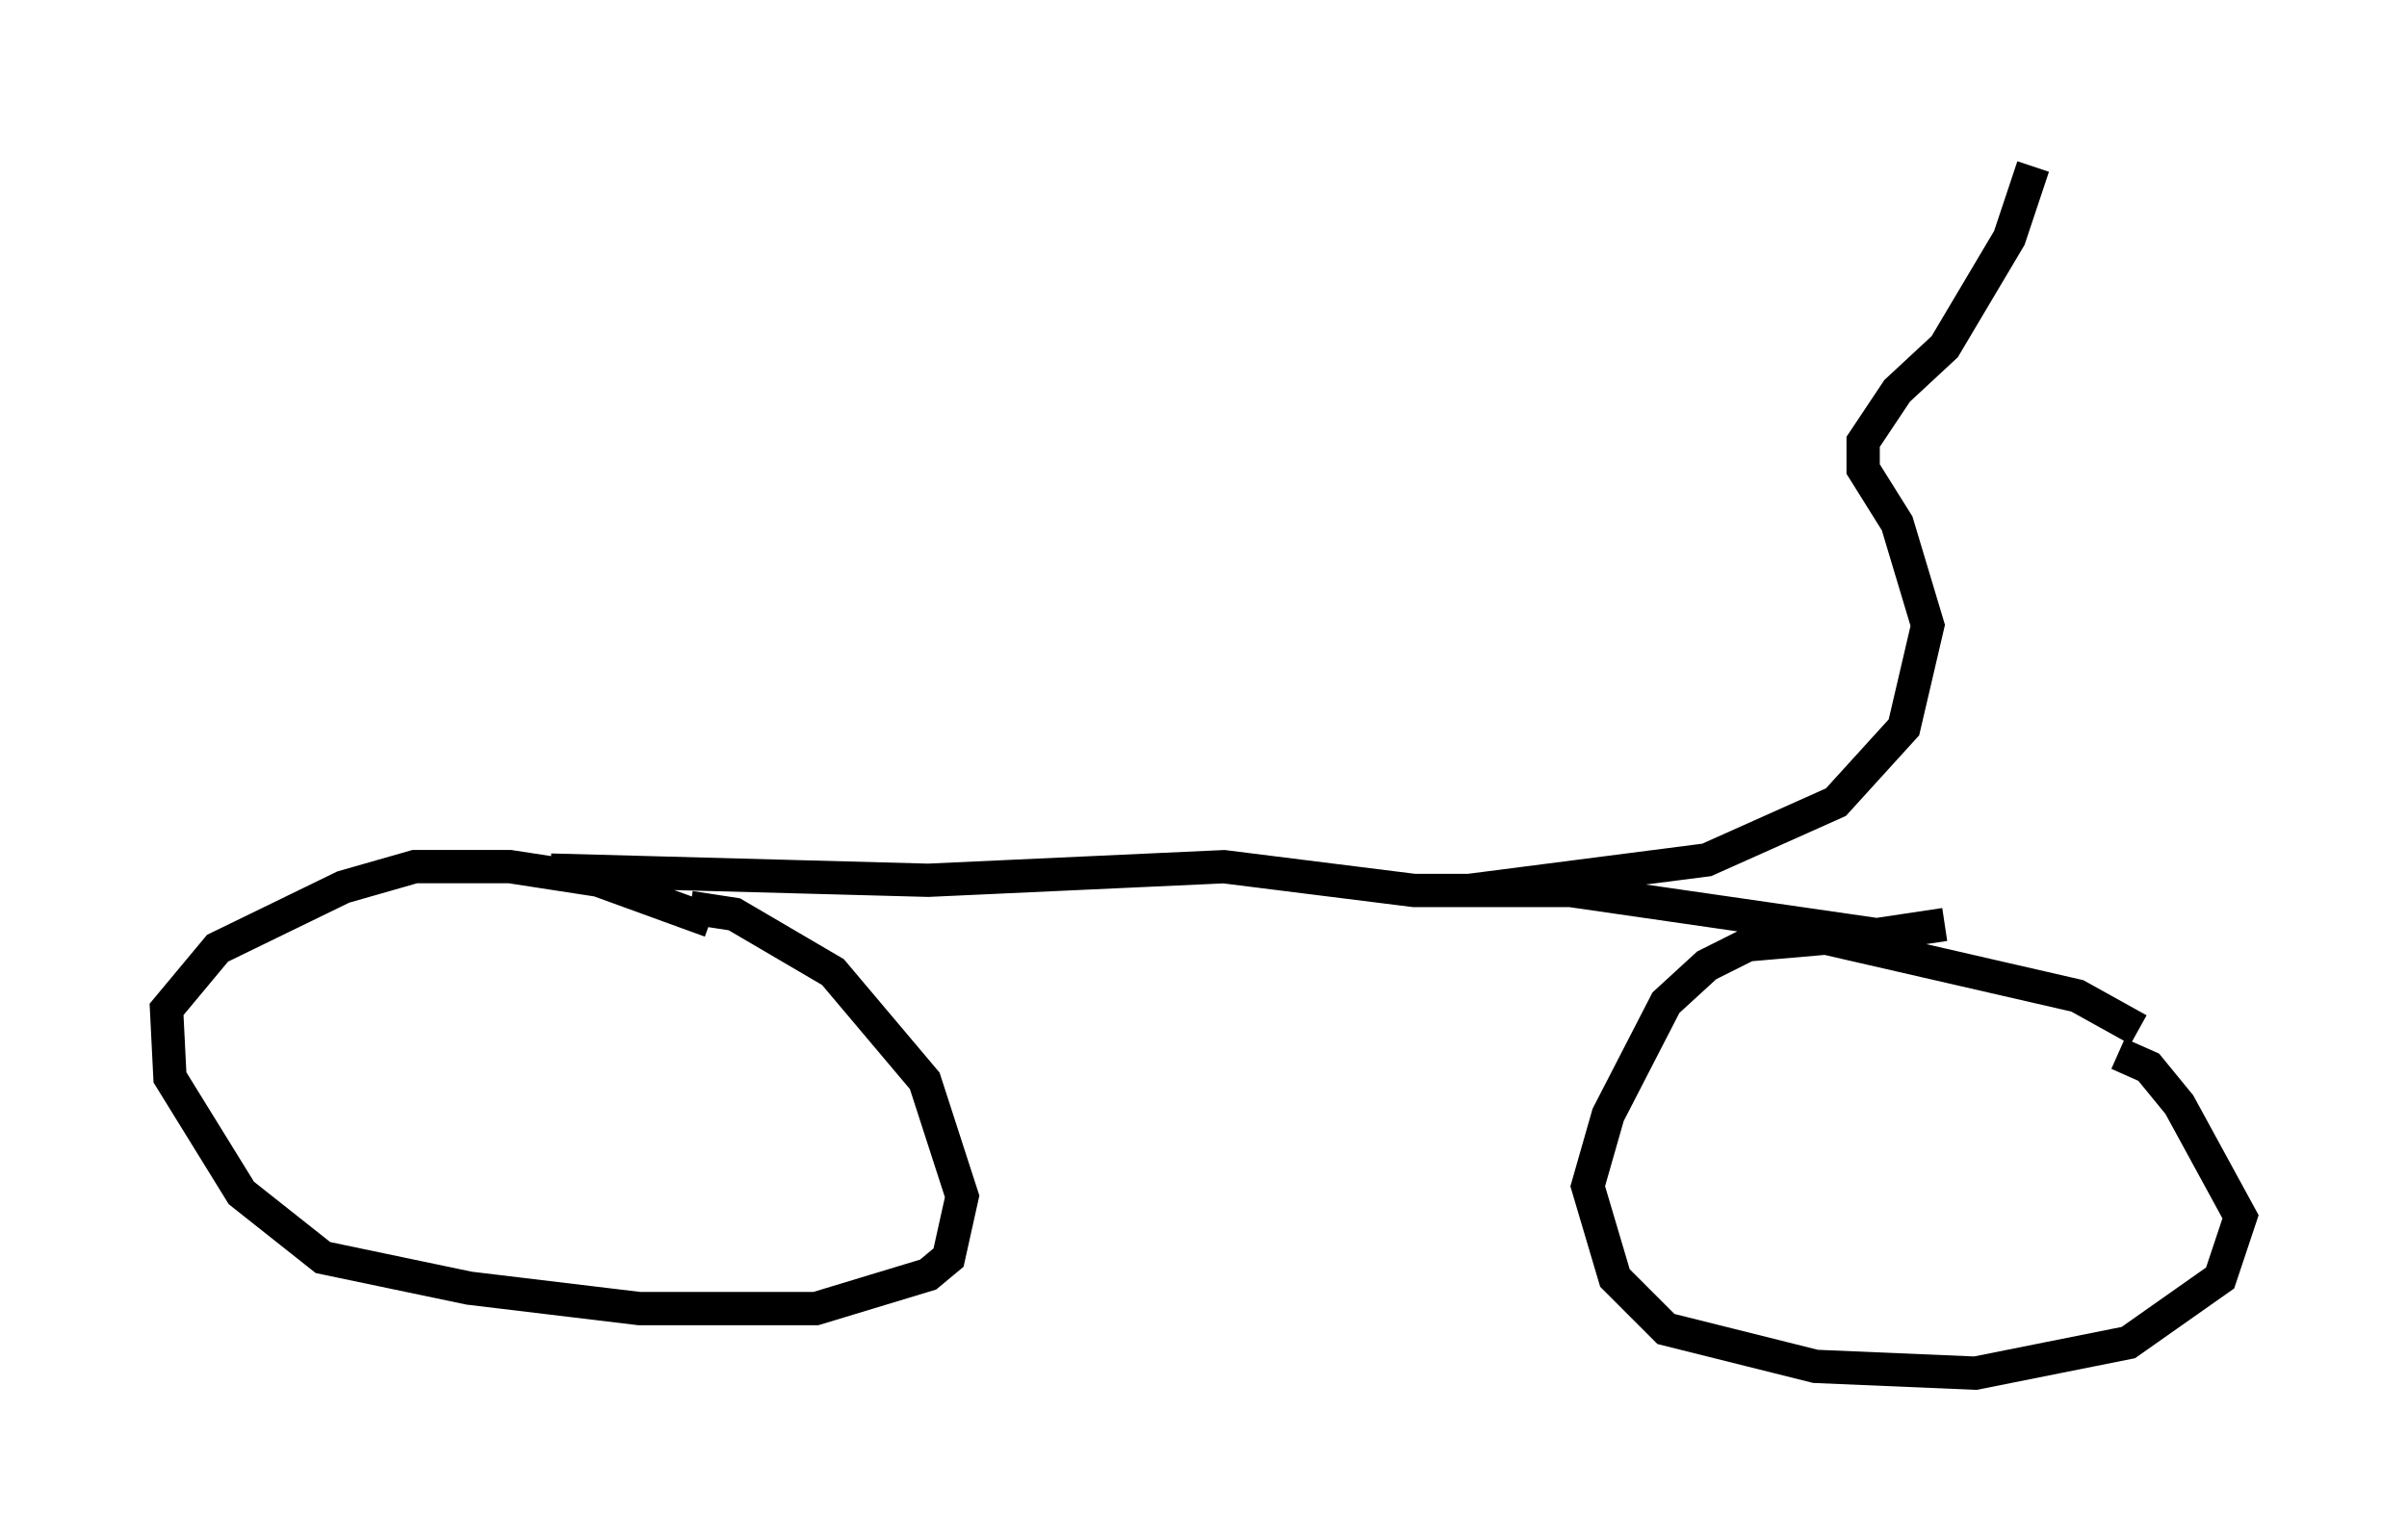 <?xml version="1.0" encoding="utf-8" ?>
<svg baseProfile="full" height="46.24" version="1.1" width="72.272" xmlns="http://www.w3.org/2000/svg" xmlns:ev="http://www.w3.org/2001/xml-events" xmlns:xlink="http://www.w3.org/1999/xlink"><defs /><rect fill="white" height="46.24" width="72.272" x="0" y="0" /><path d="M22.967, 29.602 m-1.633, -1.94 l-3.369, -1.225 -2.654, -0.408 l-2.858, 0.0 -2.144, 0.613 l-3.777, 1.838 -1.531, 1.838 l0.102, 2.042 2.144, 3.471 l2.45, 1.94 4.39, 0.919 l5.104, 0.613 5.308, 0.0 l3.369, -1.021 0.613, -0.51 l0.408, -1.838 -1.123, -3.471 l-2.756, -3.267 -2.96, -1.735 l-1.327, -0.204 m43.488, 3.675 l-1.838, -1.021 -7.554, -1.735 l-2.348, 0.204 -1.225, 0.613 l-1.225, 1.123 -1.735, 3.369 l-0.613, 2.144 0.817, 2.756 l1.531, 1.531 4.492, 1.123 l4.798, 0.204 4.594, -0.919 l2.756, -1.94 0.613, -1.838 l-1.838, -3.369 -0.919, -1.123 l-0.919, -0.408 m-47.061, -5.513 l11.331, 0.306 8.881, -0.408 l5.717, 0.715 4.696, 0.0 l9.188, 1.327 2.042, -0.306 m-14.292, -1.021 l7.146, -0.919 3.879, -1.735 l2.042, -2.246 0.715, -3.063 l-0.919, -3.063 -1.021, -1.633 l0.0, -0.817 1.021, -1.531 l1.429, -1.327 1.94, -3.267 l0.715, -2.144 m-4.696, 8.065 " fill="none" stroke="black" stroke-width="1" /></svg>